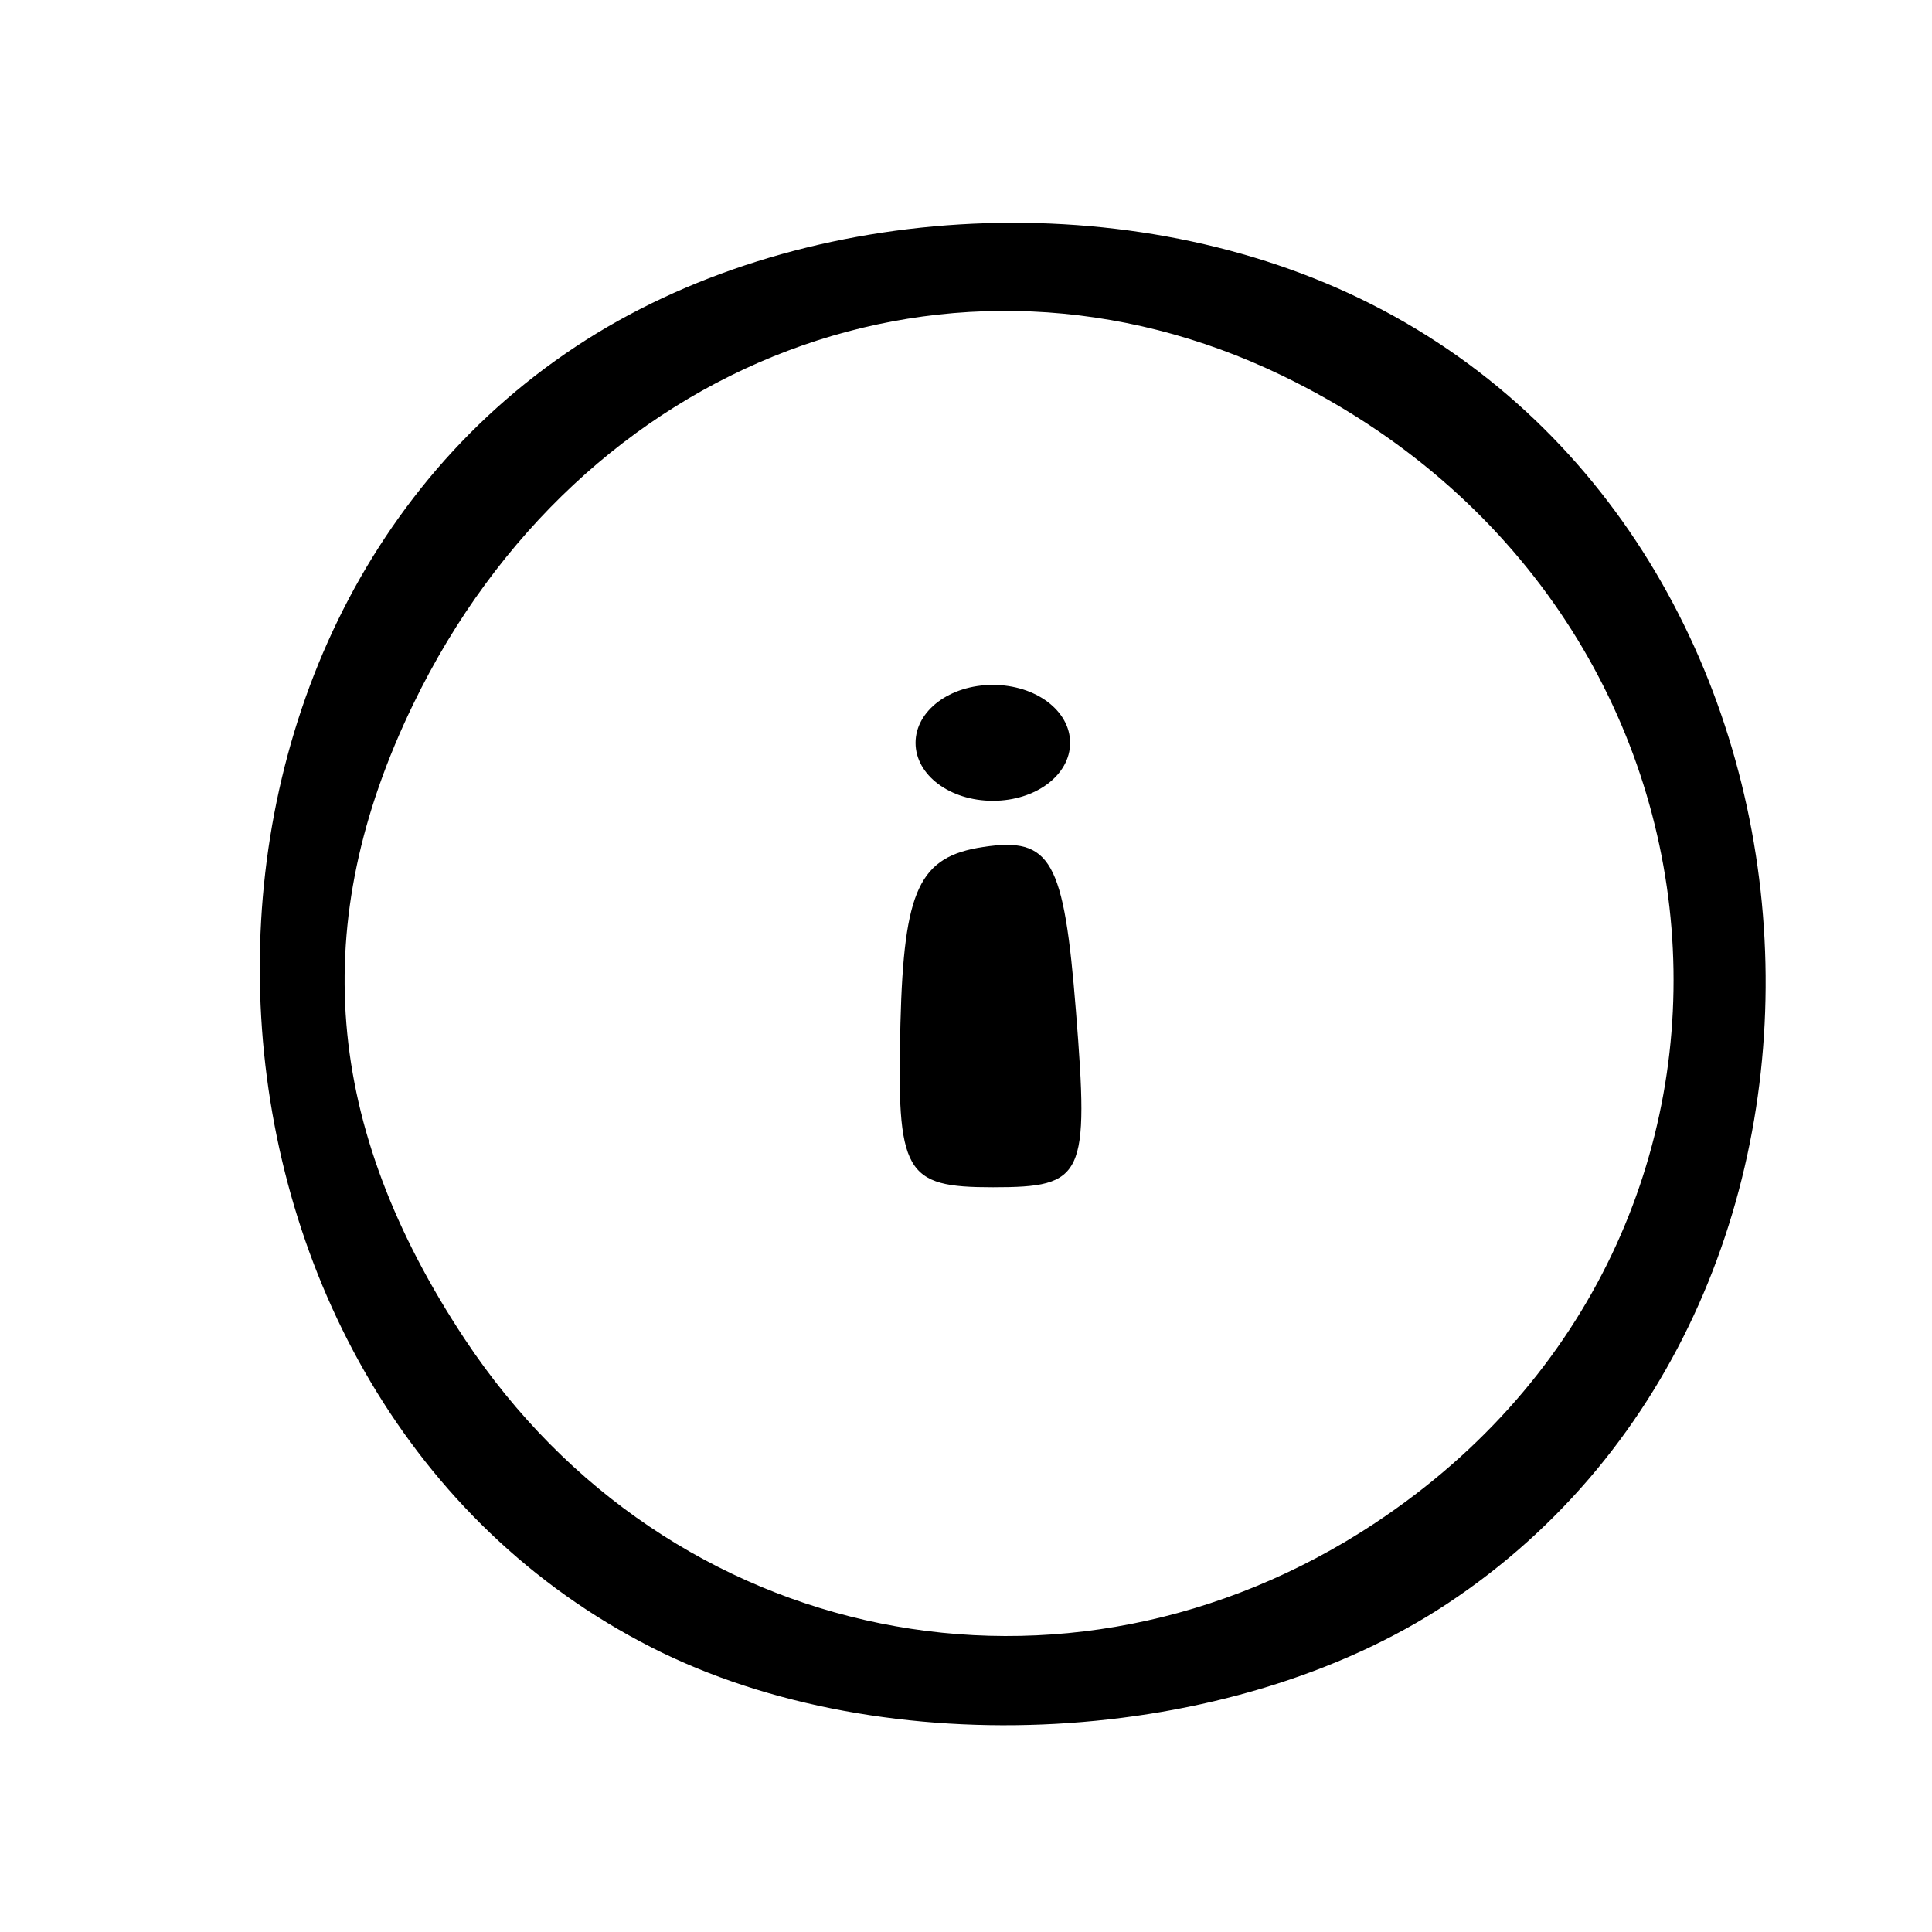 <?xml version="1.0" encoding="UTF-8" standalone="no"?>
<!-- Created with Inkscape (http://www.inkscape.org/) -->

<svg
   xmlns:dc="http://purl.org/dc/elements/1.1/"
   xmlns:cc="http://creativecommons.org/ns#"
   xmlns:rdf="http://www.w3.org/1999/02/22-rdf-syntax-ns#"
   xmlns:svg="http://www.w3.org/2000/svg"
   xmlns="http://www.w3.org/2000/svg"
   xmlns:sodipodi="http://sodipodi.sourceforge.net/DTD/sodipodi-0.dtd"
   xmlns:inkscape="http://www.inkscape.org/namespaces/inkscape"
   width="44"
   height="44"
   viewBox="0 0 44 44"
   id="svg4141"
   version="1.1"
   inkscape:version="0.91 r13725"
   sodipodi:docname="tab-info.svg">
  <defs
     id="defs4143" />
  <sodipodi:namedview
     id="base"
     pagecolor="#ffffff"
     bordercolor="#666666"
     borderopacity="1.0"
     inkscape:pageopacity="0.0"
     inkscape:pageshadow="2"
     inkscape:zoom="2.3193102"
     inkscape:cx="-15.806673"
     inkscape:cy="2.6047943"
     inkscape:document-units="px"
     inkscape:current-layer="layer1"
     showgrid="false"
     units="px"
     inkscape:window-width="1440"
     inkscape:window-height="851"
     inkscape:window-x="0"
     inkscape:window-y="1"
     inkscape:window-maximized="1" />
  <g
     inkscape:label="Layer 1"
     inkscape:groupmode="layer"
     id="layer1"
     transform="translate(0,-1008.362)">
    <path
       style="fill:#000000"
       d="m 14.839,1045.881 c -11.068,-5.621 -12.065,-22.783 -1.722,-29.628 4.987,-3.3 12.364,-3.75 17.863,-1.088 11.347,5.493 12.498,22.759 1.982,29.719 -4.936,3.267 -12.803,3.7 -18.123,0.998 z m 16.481,-2.836 c 9.925,-6.568 8.769,-20.858 -2.112,-26.125 -7.468,-3.615 -15.984,-0.396 -19.799,7.484 -2.411,4.98 -2.035,9.603 1.174,14.453 4.648,7.024 13.692,8.851 20.737,4.189 z M 20.507,1031.661 c 0.078,-3.049 0.427,-3.79 1.887,-4.01 1.543,-0.232 1.836,0.288 2.11,3.74 0.3,3.777 0.191,4.009 -1.887,4.01 -2.024,6e-4 -2.198,-0.308 -2.11,-3.74 z m 0.344,-6.381 c 0,-0.733 0.782,-1.32 1.76,-1.32 0.978,0 1.76,0.587 1.76,1.32 0,0.733 -0.782,1.32 -1.76,1.32 -0.978,0 -1.76,-0.587 -1.76,-1.32 z"
       id="path4234"
       inkscape:connector-curvature="0" />
  </g>
</svg>
